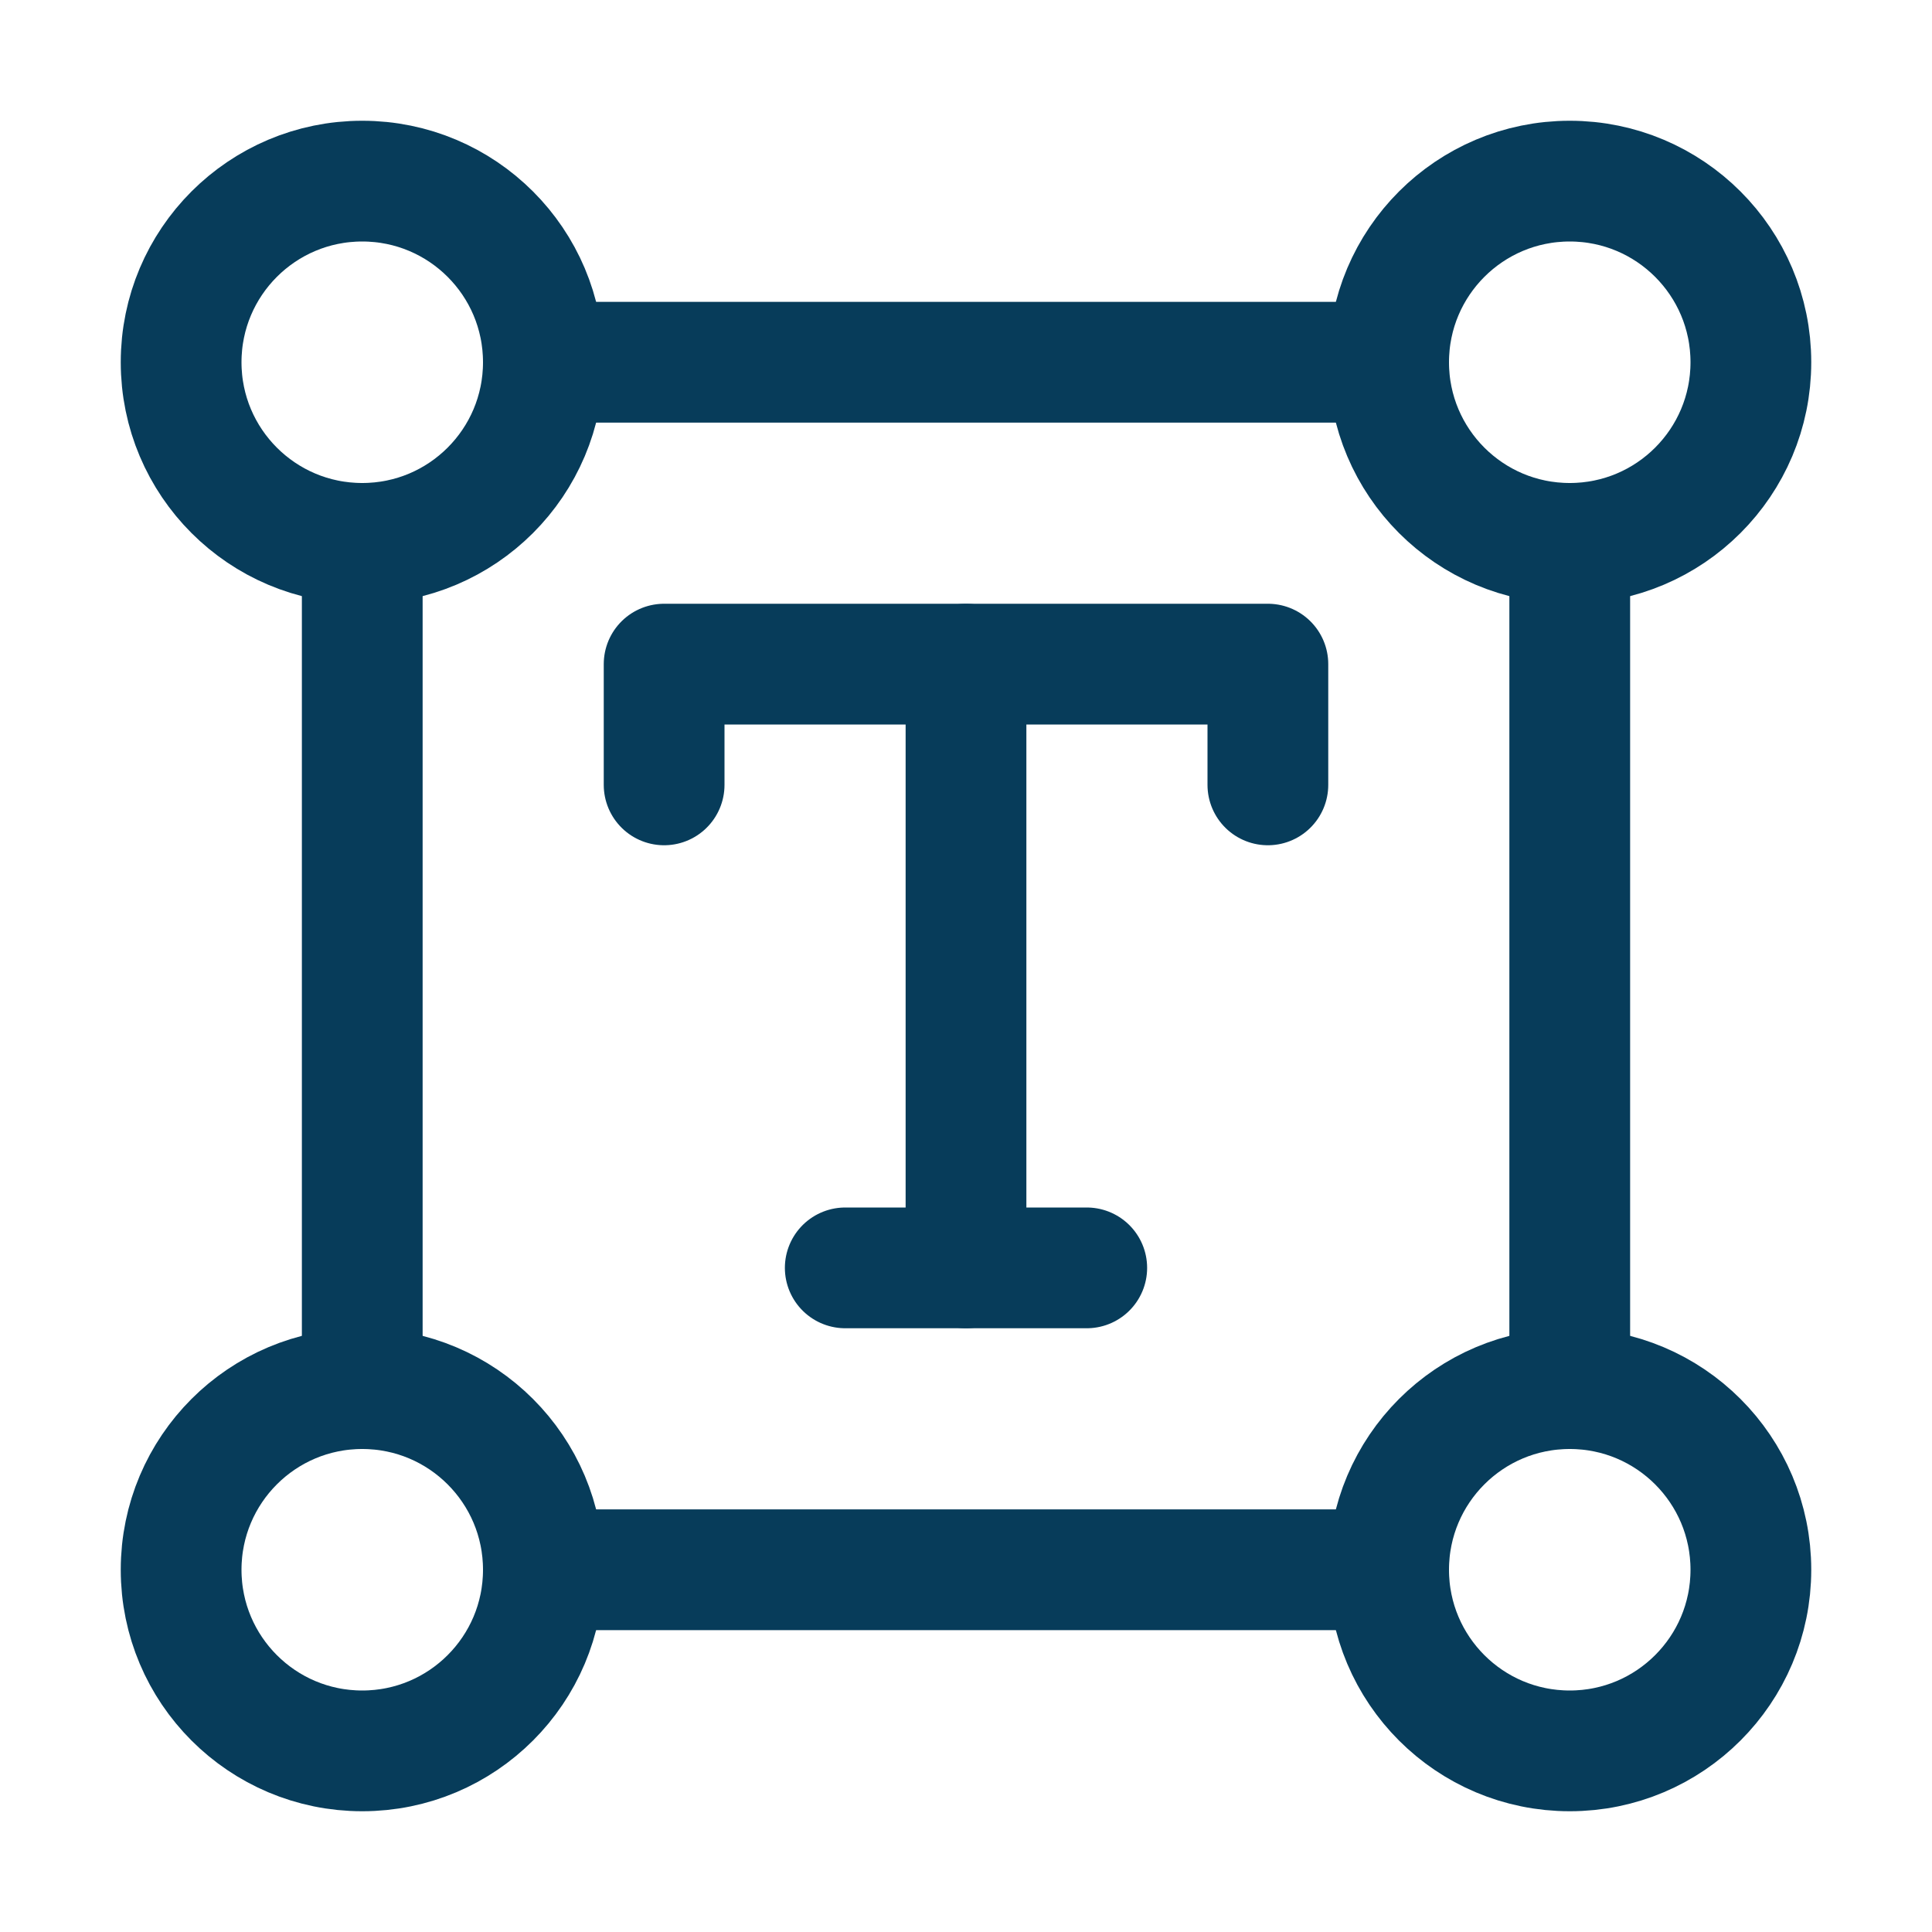 <svg width="32" height="32" viewBox="0 0 32 32" fill="none" xmlns="http://www.w3.org/2000/svg">
<path d="M6 9C7.657 9 9 7.657 9 6C9 4.343 7.657 3 6 3C4.343 3 3 4.343 3 6C3 7.657 4.343 9 6 9Z" stroke="#073C5A" stroke-width="2" stroke-miterlimit="10" stroke-linecap="round" stroke-linejoin="round"/>
<path d="M26 9C27.657 9 29 7.657 29 6C29 4.343 27.657 3 26 3C24.343 3 23 4.343 23 6C23 7.657 24.343 9 26 9Z" stroke="#073C5A" stroke-width="2" stroke-miterlimit="10" stroke-linecap="round" stroke-linejoin="round"/>
<path d="M6 29C7.657 29 9 27.657 9 26C9 24.343 7.657 23 6 23C4.343 23 3 24.343 3 26C3 27.657 4.343 29 6 29Z" stroke="#073C5A" stroke-width="2" stroke-miterlimit="10" stroke-linecap="round" stroke-linejoin="round"/>
<path d="M26 29C27.657 29 29 27.657 29 26C29 24.343 27.657 23 26 23C24.343 23 23 24.343 23 26C23 27.657 24.343 29 26 29Z" stroke="#073C5A" stroke-width="2" stroke-miterlimit="10" stroke-linecap="round" stroke-linejoin="round"/>
<path d="M6 9V23" stroke="#073C5A" stroke-width="2" stroke-miterlimit="10" stroke-linecap="round" stroke-linejoin="round"/>
<path d="M26 9V23" stroke="#073C5A" stroke-width="2" stroke-miterlimit="10" stroke-linecap="round" stroke-linejoin="round"/>
<path d="M9 26H23" stroke="#073C5A" stroke-width="2" stroke-miterlimit="10" stroke-linecap="round" stroke-linejoin="round"/>
<path d="M9 6H23" stroke="#073C5A" stroke-width="2" stroke-miterlimit="10" stroke-linecap="round" stroke-linejoin="round"/>
<path d="M11 13V11H21V13" stroke="#073C5A" stroke-width="2" stroke-miterlimit="10" stroke-linecap="round" stroke-linejoin="round"/>
<path d="M14 21H18" stroke="#073C5A" stroke-width="2" stroke-miterlimit="10" stroke-linecap="round" stroke-linejoin="round"/>
<path d="M16 21V11" stroke="#073C5A" stroke-width="2" stroke-miterlimit="10" stroke-linecap="round" stroke-linejoin="round"/>
</svg>
